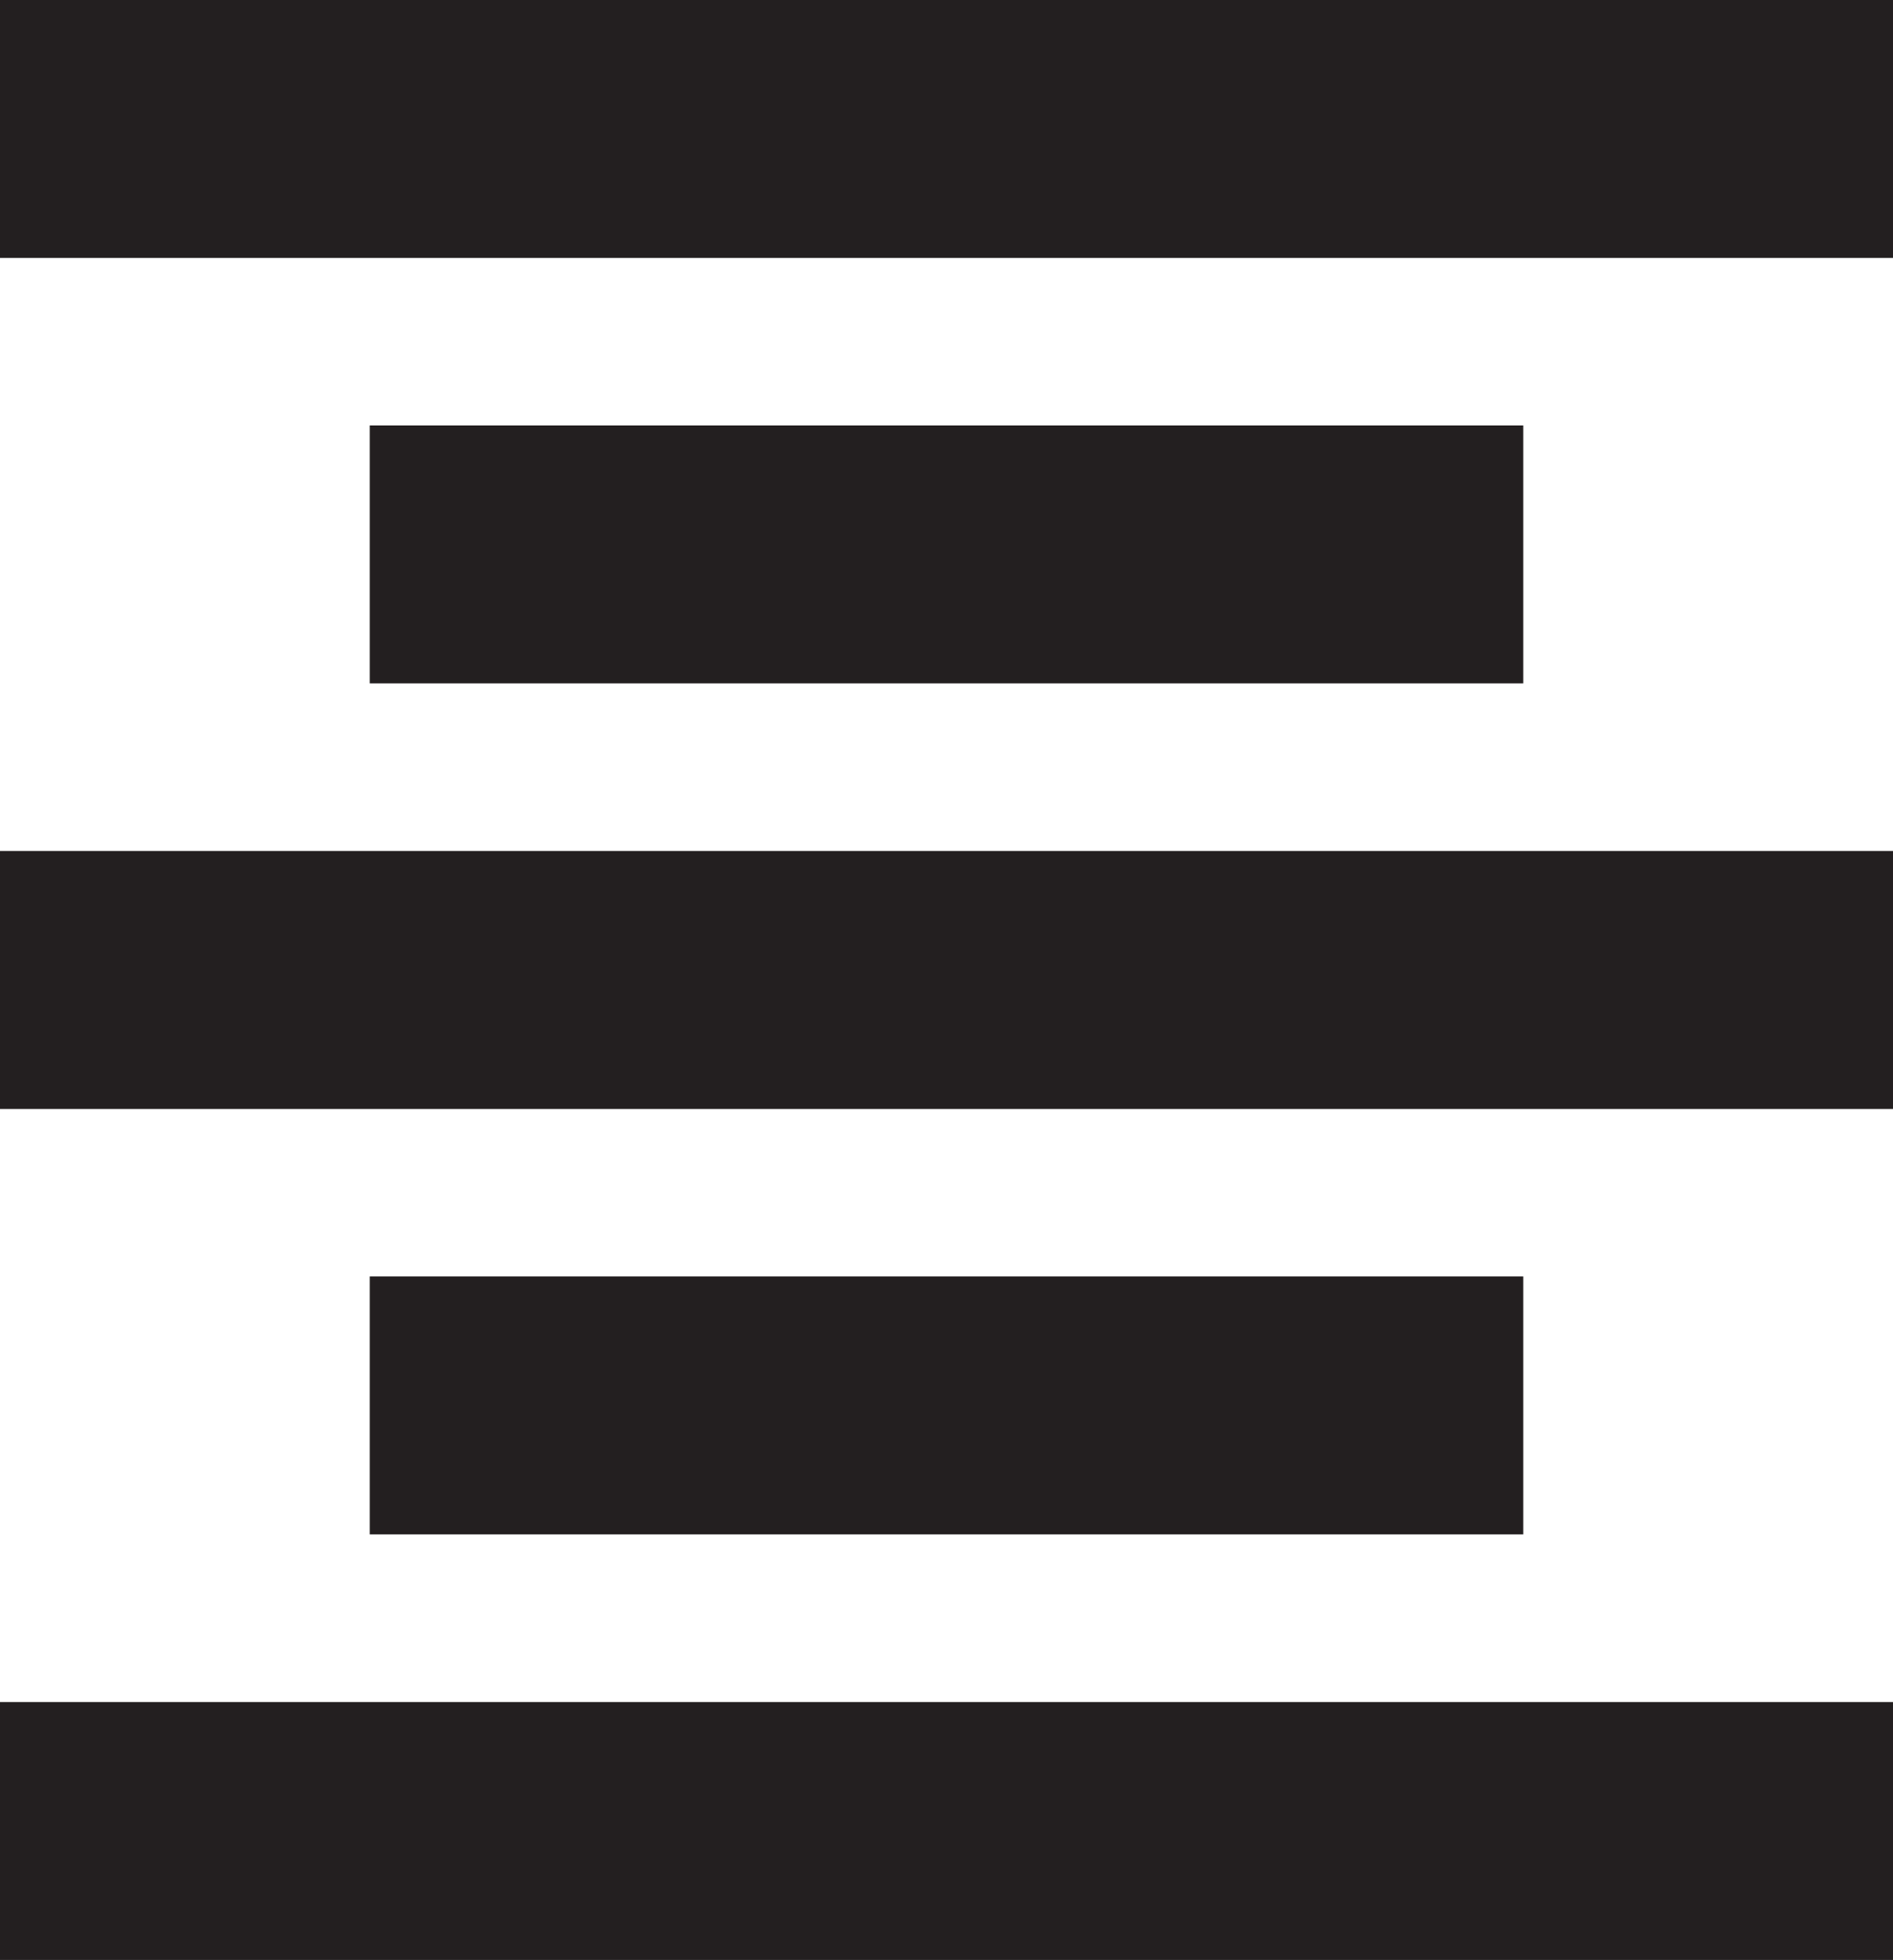<svg id="Layer_1" data-name="Layer 1" xmlns="http://www.w3.org/2000/svg" viewBox="0 0 132.08 136.78">
  <line x1="132.08" y1="9" y2="9" style="fill: #231f20;stroke: #231f20;stroke-miterlimit: 10;stroke-width: 18px"/>
  <line x1="106.28" y1="38.69" x2="25.8" y2="38.69" style="fill: #231f20;stroke: #231f20;stroke-miterlimit: 10;stroke-width: 18px"/>
  <line x1="132.08" y1="68.39" y2="68.39" style="fill: #231f20;stroke: #231f20;stroke-miterlimit: 10;stroke-width: 18px"/>
  <line x1="106.28" y1="98.08" x2="25.8" y2="98.08" style="fill: #231f20;stroke: #231f20;stroke-miterlimit: 10;stroke-width: 18px"/>
  <line x1="132.08" y1="127.78" y2="127.78" style="fill: #231f20;stroke: #231f20;stroke-miterlimit: 10;stroke-width: 18px"/>
</svg>
